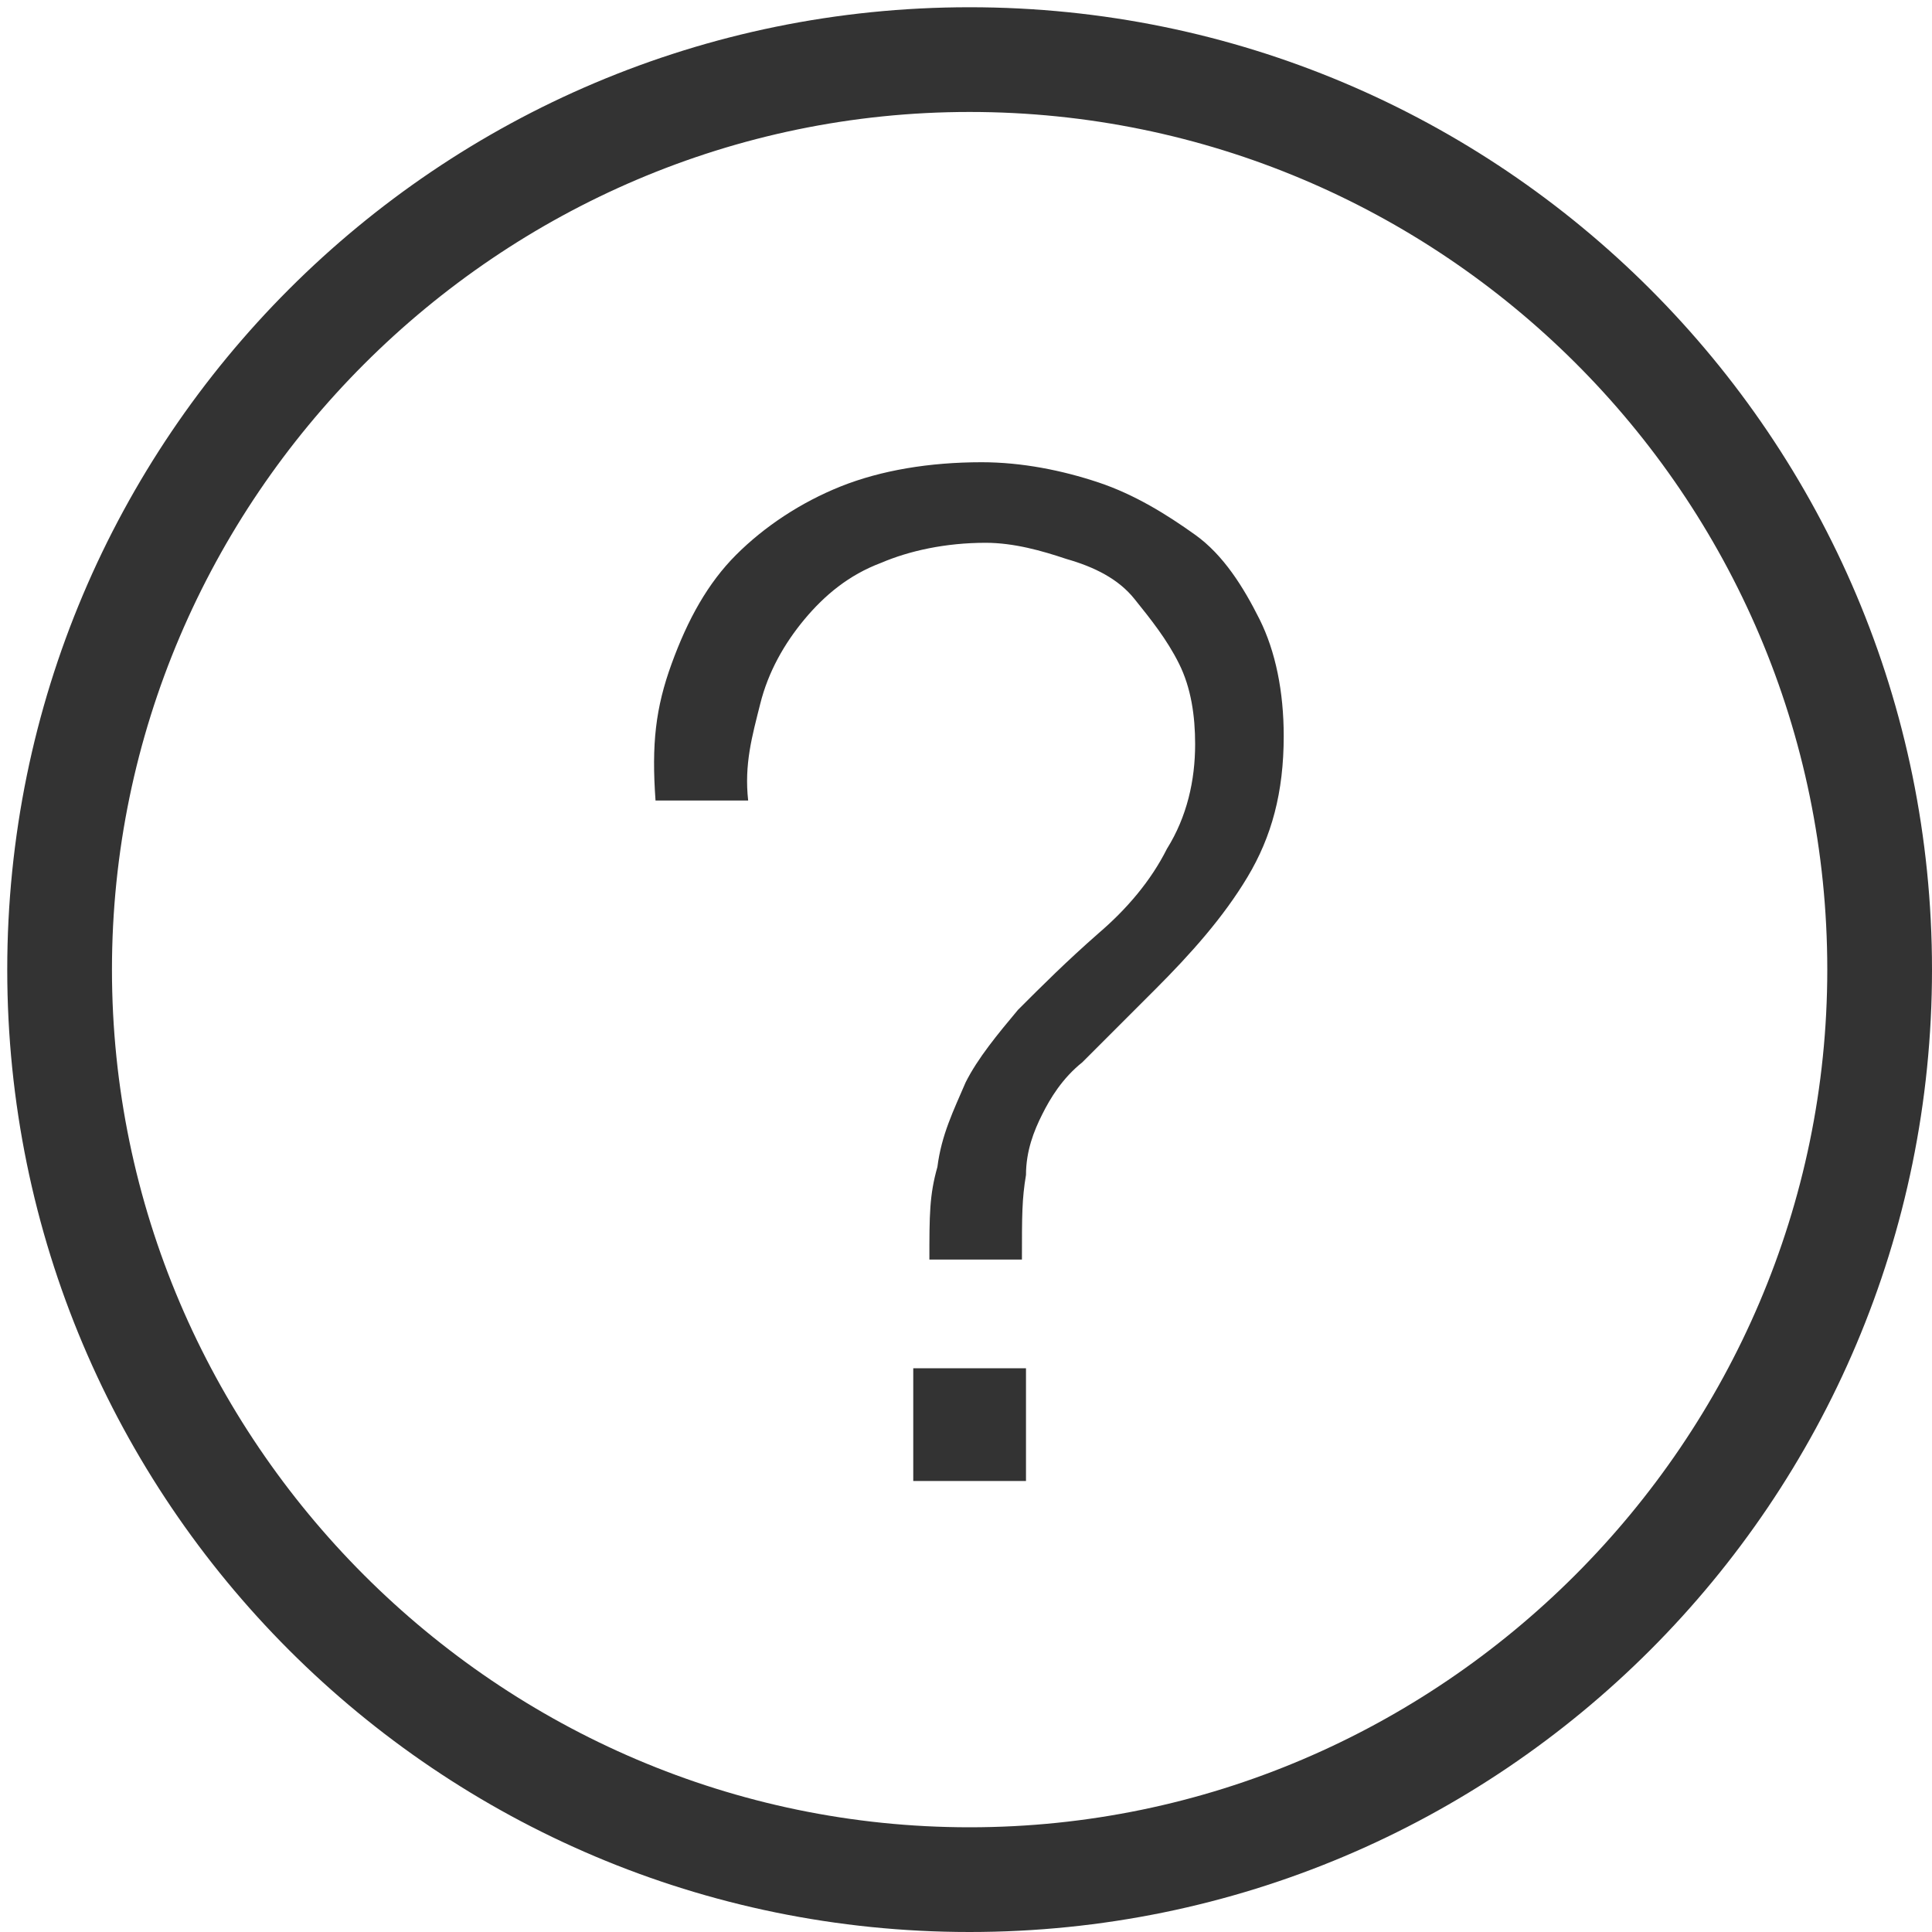 <svg width="20" height="20" viewBox="0 0 20 20" fill="none" xmlns="http://www.w3.org/2000/svg">
<path d="M10.037 20C4.535 20 0.075 15.54 0.075 10.037C0.075 4.535 4.535 0.075 10.037 0.075C15.54 0.075 20 4.535 20 10.037C20 15.54 15.54 20 10.037 20ZM10.037 1.159C5.16 1.159 1.159 5.16 1.159 10.037C1.159 14.915 5.16 18.916 10.037 18.916C14.914 18.916 18.916 14.915 18.916 10.037C18.916 5.119 14.914 1.159 10.037 1.159Z" fill="#333333"/>
<path d="M6.953 6.87C7.12 6.411 7.328 6.036 7.62 5.744C7.912 5.452 8.287 5.202 8.704 5.035C9.12 4.869 9.621 4.785 10.162 4.785C10.579 4.785 10.996 4.869 11.371 4.994C11.746 5.119 12.08 5.327 12.372 5.536C12.664 5.744 12.872 6.077 13.039 6.411C13.205 6.744 13.289 7.161 13.289 7.62C13.289 8.203 13.164 8.662 12.914 9.079C12.664 9.496 12.33 9.871 11.955 10.246C11.621 10.579 11.371 10.829 11.205 10.996C10.996 11.163 10.871 11.371 10.788 11.538C10.704 11.705 10.621 11.913 10.621 12.163C10.579 12.414 10.579 12.58 10.579 13.039H9.621C9.621 12.58 9.621 12.372 9.704 12.08C9.746 11.747 9.871 11.496 9.996 11.205C10.121 10.955 10.329 10.704 10.538 10.454C10.788 10.204 11.038 9.954 11.371 9.662C11.663 9.412 11.913 9.12 12.08 8.787C12.288 8.454 12.372 8.078 12.372 7.703C12.372 7.411 12.33 7.12 12.205 6.87C12.08 6.619 11.913 6.411 11.746 6.203C11.58 5.994 11.33 5.869 11.038 5.786C10.788 5.702 10.496 5.619 10.204 5.619C9.787 5.619 9.412 5.702 9.12 5.827C8.787 5.952 8.537 6.161 8.328 6.411C8.12 6.661 7.953 6.953 7.87 7.286C7.786 7.62 7.703 7.912 7.745 8.287H6.786C6.744 7.703 6.786 7.328 6.953 6.87ZM9.454 14.164H10.621V15.331H9.454V14.164Z" fill="#333333"/>
</svg>
